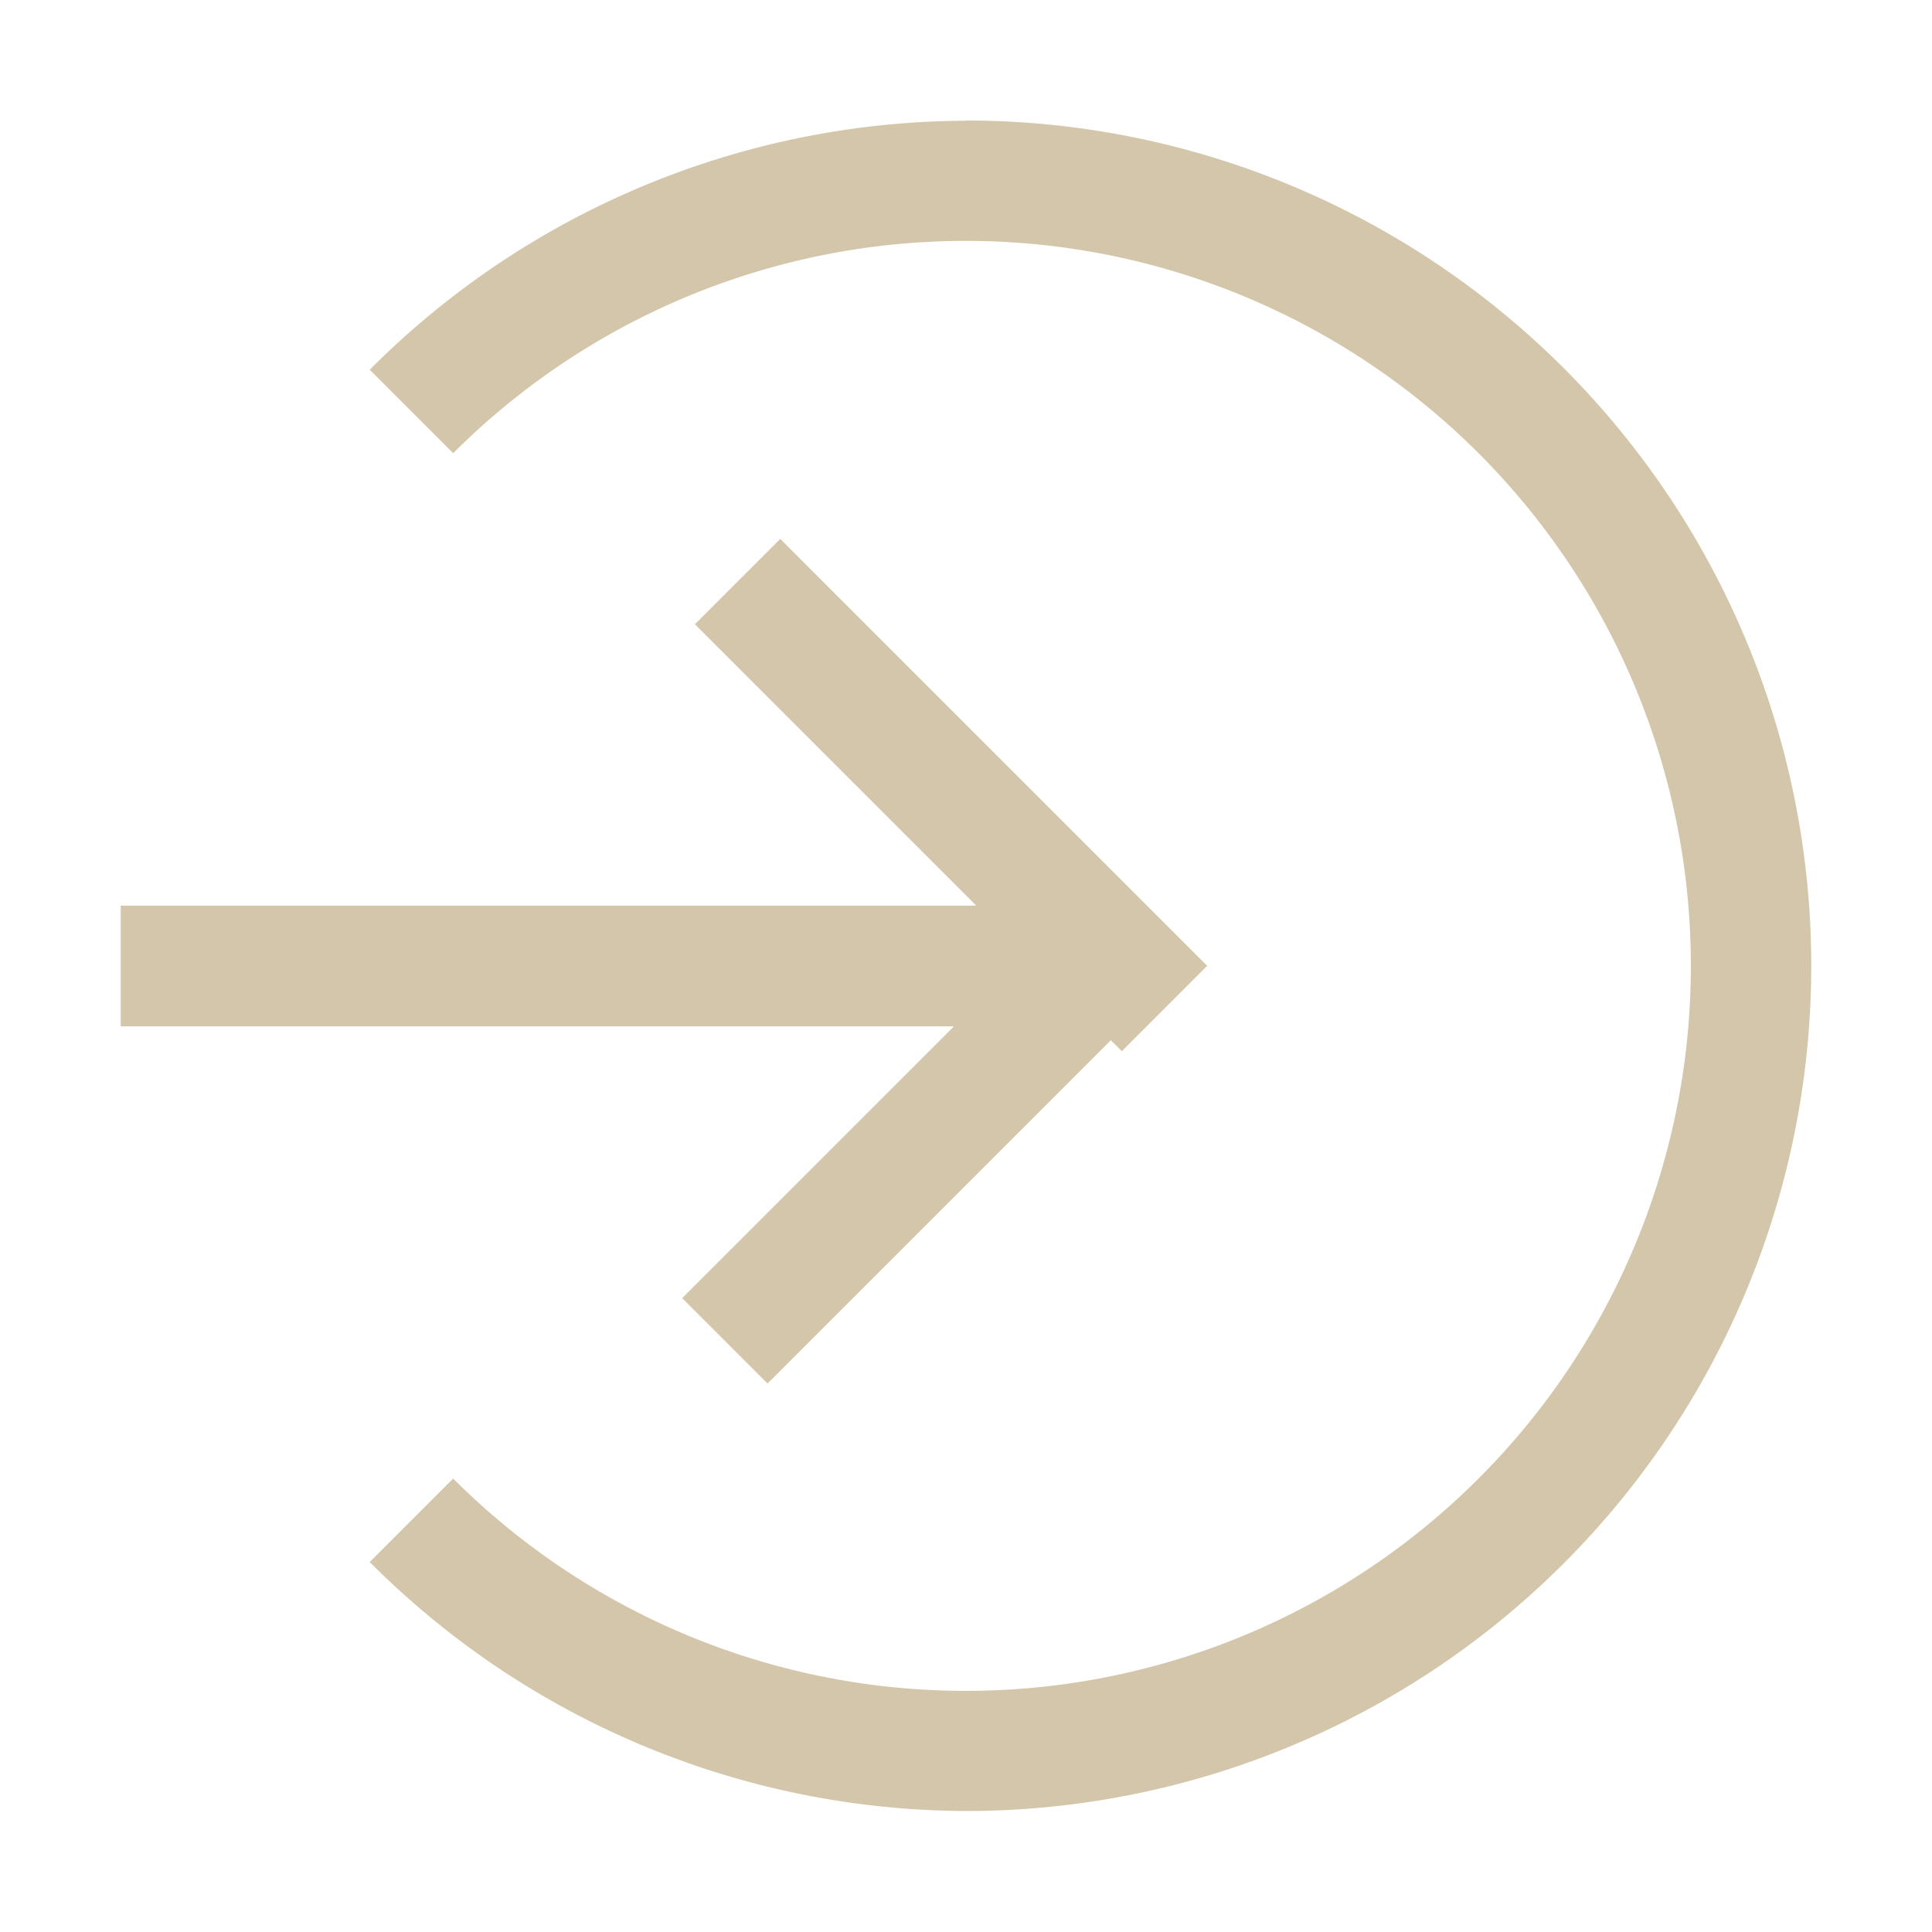 <svg width="16" height="16" version="1.1" viewBox="0 0 16 16" xmlns="http://www.w3.org/2000/svg">
 <g transform="translate(-691.99 -493.92)" fill="#D3C6AA">
  <rect x="692.99" y="501.42" width="8" height="1" fill-rule="evenodd" stroke-linecap="round" stroke-linejoin="round" stroke-width="2" style="paint-order:stroke fill markers"/>
  <path d="m699.99 494.92a7 7 0 0 0-4.938 2.062l0.691 0.691a6.003 6.003 0 0 1 4.246-1.758 6.003 6.003 0 0 1 6.004 6.004 6.003 6.003 0 0 1-6.004 6.004 6.003 6.003 0 0 1-4.246-1.758l-0.691 0.691a7 7 0 0 0 4.938 2.062 7 7 0 0 0 7-7 7 7 0 0 0-7-7z"/>
  <rect transform="rotate(45)" x="846.29" y="-141.47" width="5" height="1" fill-rule="evenodd" stroke-linecap="round" stroke-linejoin="round" stroke-width="2" style="paint-order:stroke fill markers"/>
  <rect transform="matrix(.707 -.707 -.707 -.707 0 0)" x="136.47" y="-851.29" width="5" height="1" fill-rule="evenodd" stroke-linecap="round" stroke-linejoin="round" stroke-width="2" style="paint-order:stroke fill markers"/>
 </g>
</svg>
